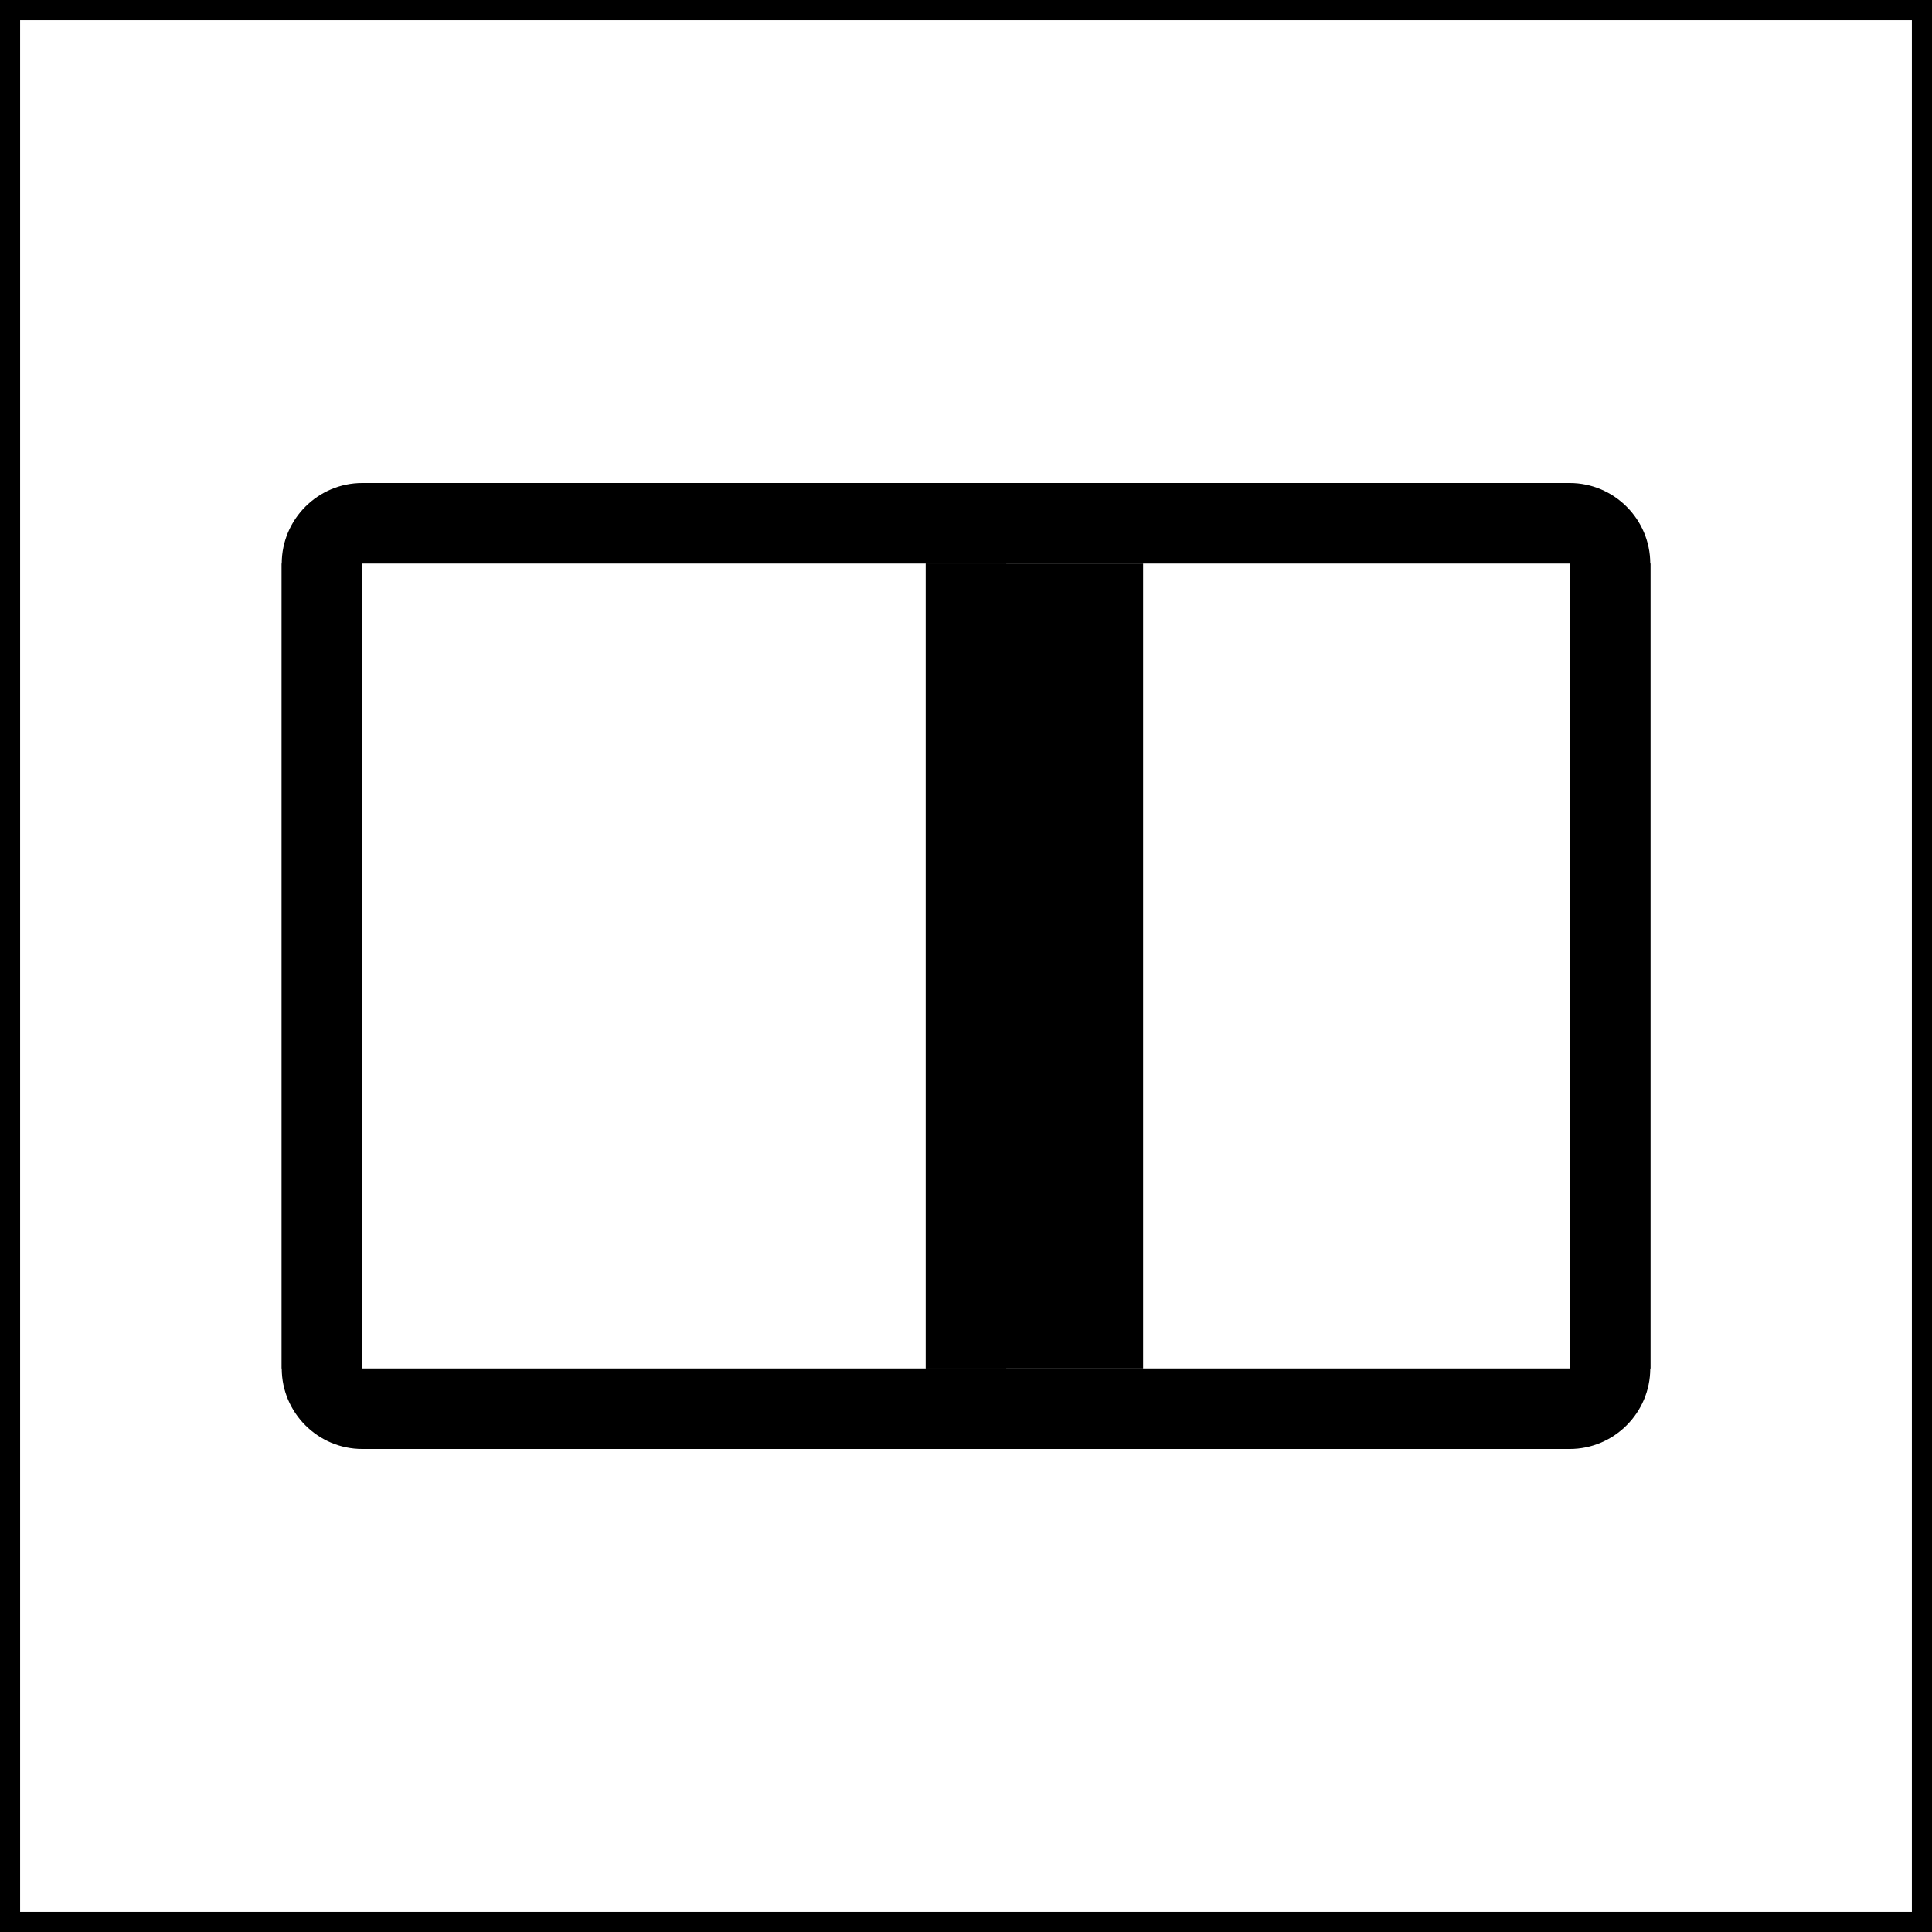 <?xml version="1.0" encoding="utf-8"?>
<!-- Generator: Adobe Illustrator 27.8.0, SVG Export Plug-In . SVG Version: 6.00 Build 0)  -->
<svg version="1.1" id="Layer_1" xmlns="http://www.w3.org/2000/svg" xmlns:xlink="http://www.w3.org/1999/xlink" x="0px" y="0px"
	 viewBox="0 0 48 48" style="enable-background:new 0 0 48 48;" xml:space="preserve">
<rect x="0" y="0" width="48" height="48" fill="#808080" stroke="none"/>
<style type="text/css">
	.st0{fill:#FFFFFF;stroke:#000000;}
	.st1{fill-rule:evenodd;clip-rule:evenodd;}
</style>
<rect class="st0" width="48" height="48"/>
<path class="st1" d="M39,12H9c-1.1,0-2,0.9-2,2v20c0,1.1,0.9,2,2,2h30c1.1,0,2-0.9,2-2V14C41,12.9,40.1,12,39,12z M39,34H20h-2H9V14
	h9h2h19V34z"/>
<rect x="23" y="14" class="st1" width="2" height="20"/>
<rect x="23" y="14" class="st1" width="5.4" height="20"/>
<rect x="39" y="14" class="st1" width="2" height="20"/>
<rect x="7" y="14" class="st1" width="2" height="20"/>
<rect x="39" y="14" class="st1" width="2" height="20"/>
</svg>
